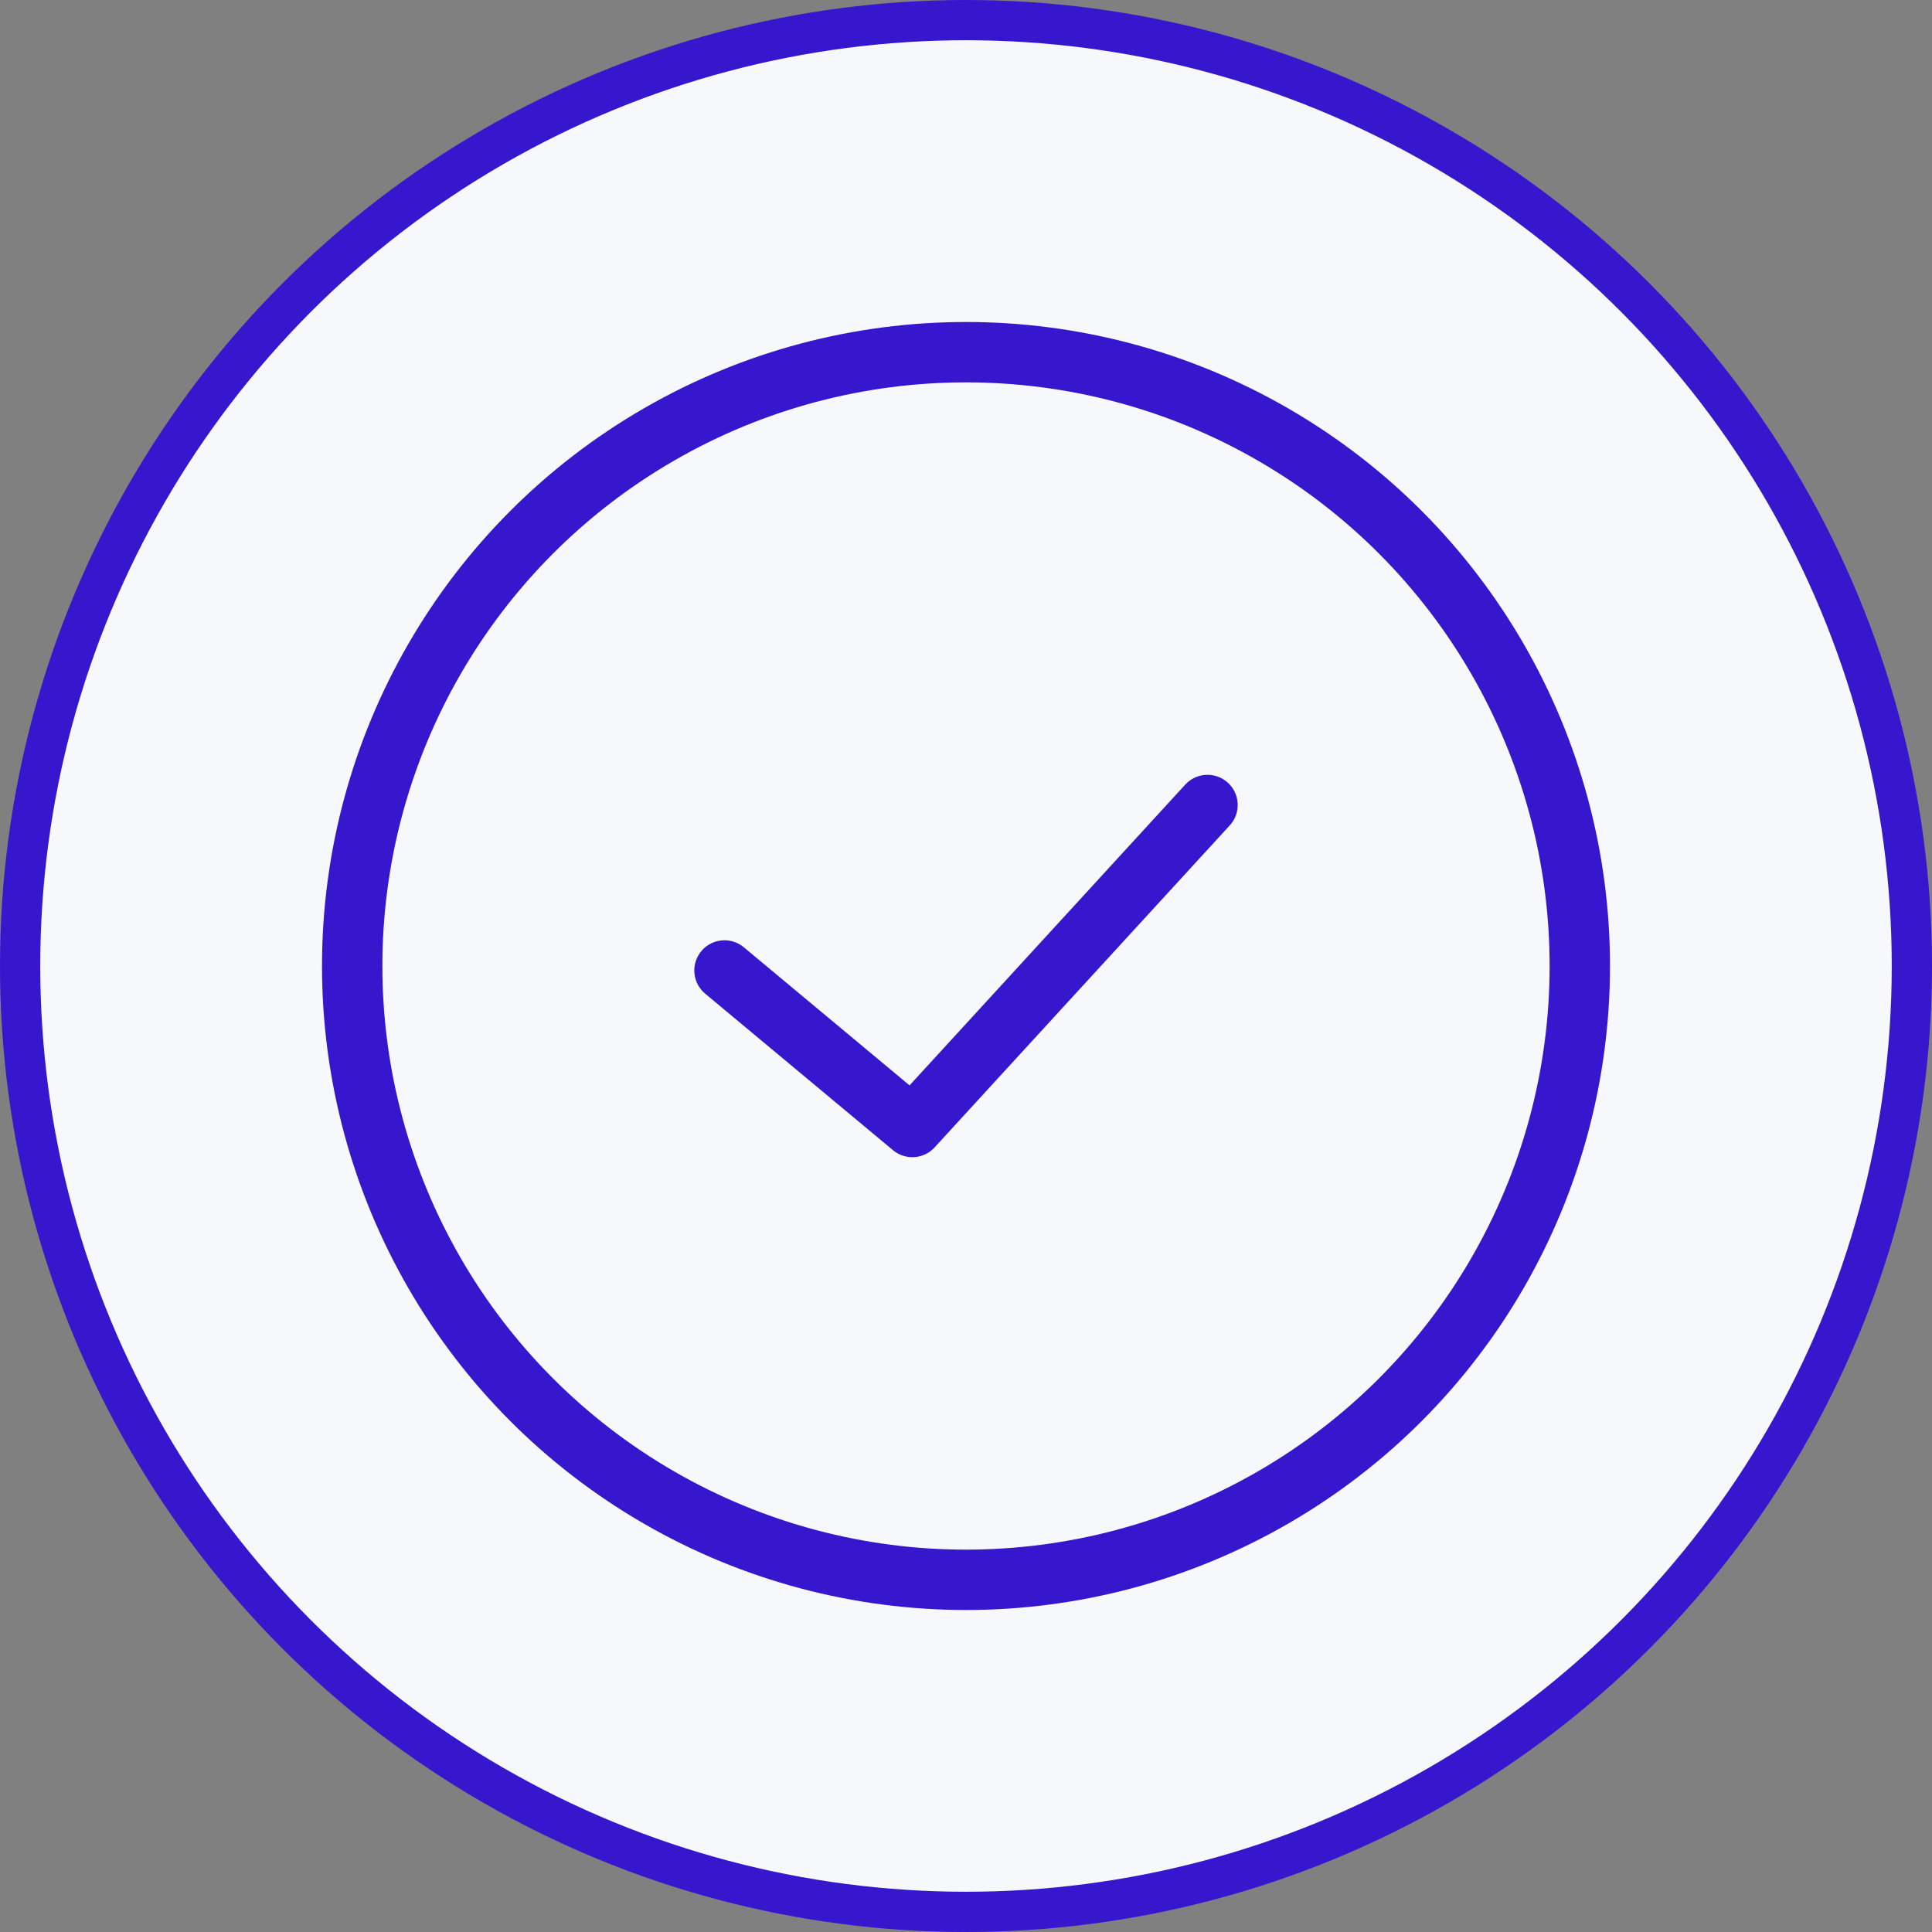 <svg xmlns="http://www.w3.org/2000/svg" width="48" height="48" viewBox="0 0 48 48" fill="none">
  <rect x="0" y="0" width="48" height="48" fill="#808080" stroke="none"/>
  <g clip-path="url(#clip0_810_2210)">
    <circle cx="24" cy="24" r="23.5" fill="#F7F8FB" stroke="#3617CE"/>
    <circle cx="24" cy="24" r="15.25" fill="#F7F8FB" stroke="#3617CE" stroke-width="1.5"/>
    <path d="M18 24.111L22.667 28L30 20" stroke="#3617CE" stroke-width="1.5" stroke-linecap="round" stroke-linejoin="round"/>
  </g>
  <defs>
    <clipPath id="clip0_810_2210">
      <rect width="48" height="48" fill="white"/>
    </clipPath>
  </defs>
</svg>